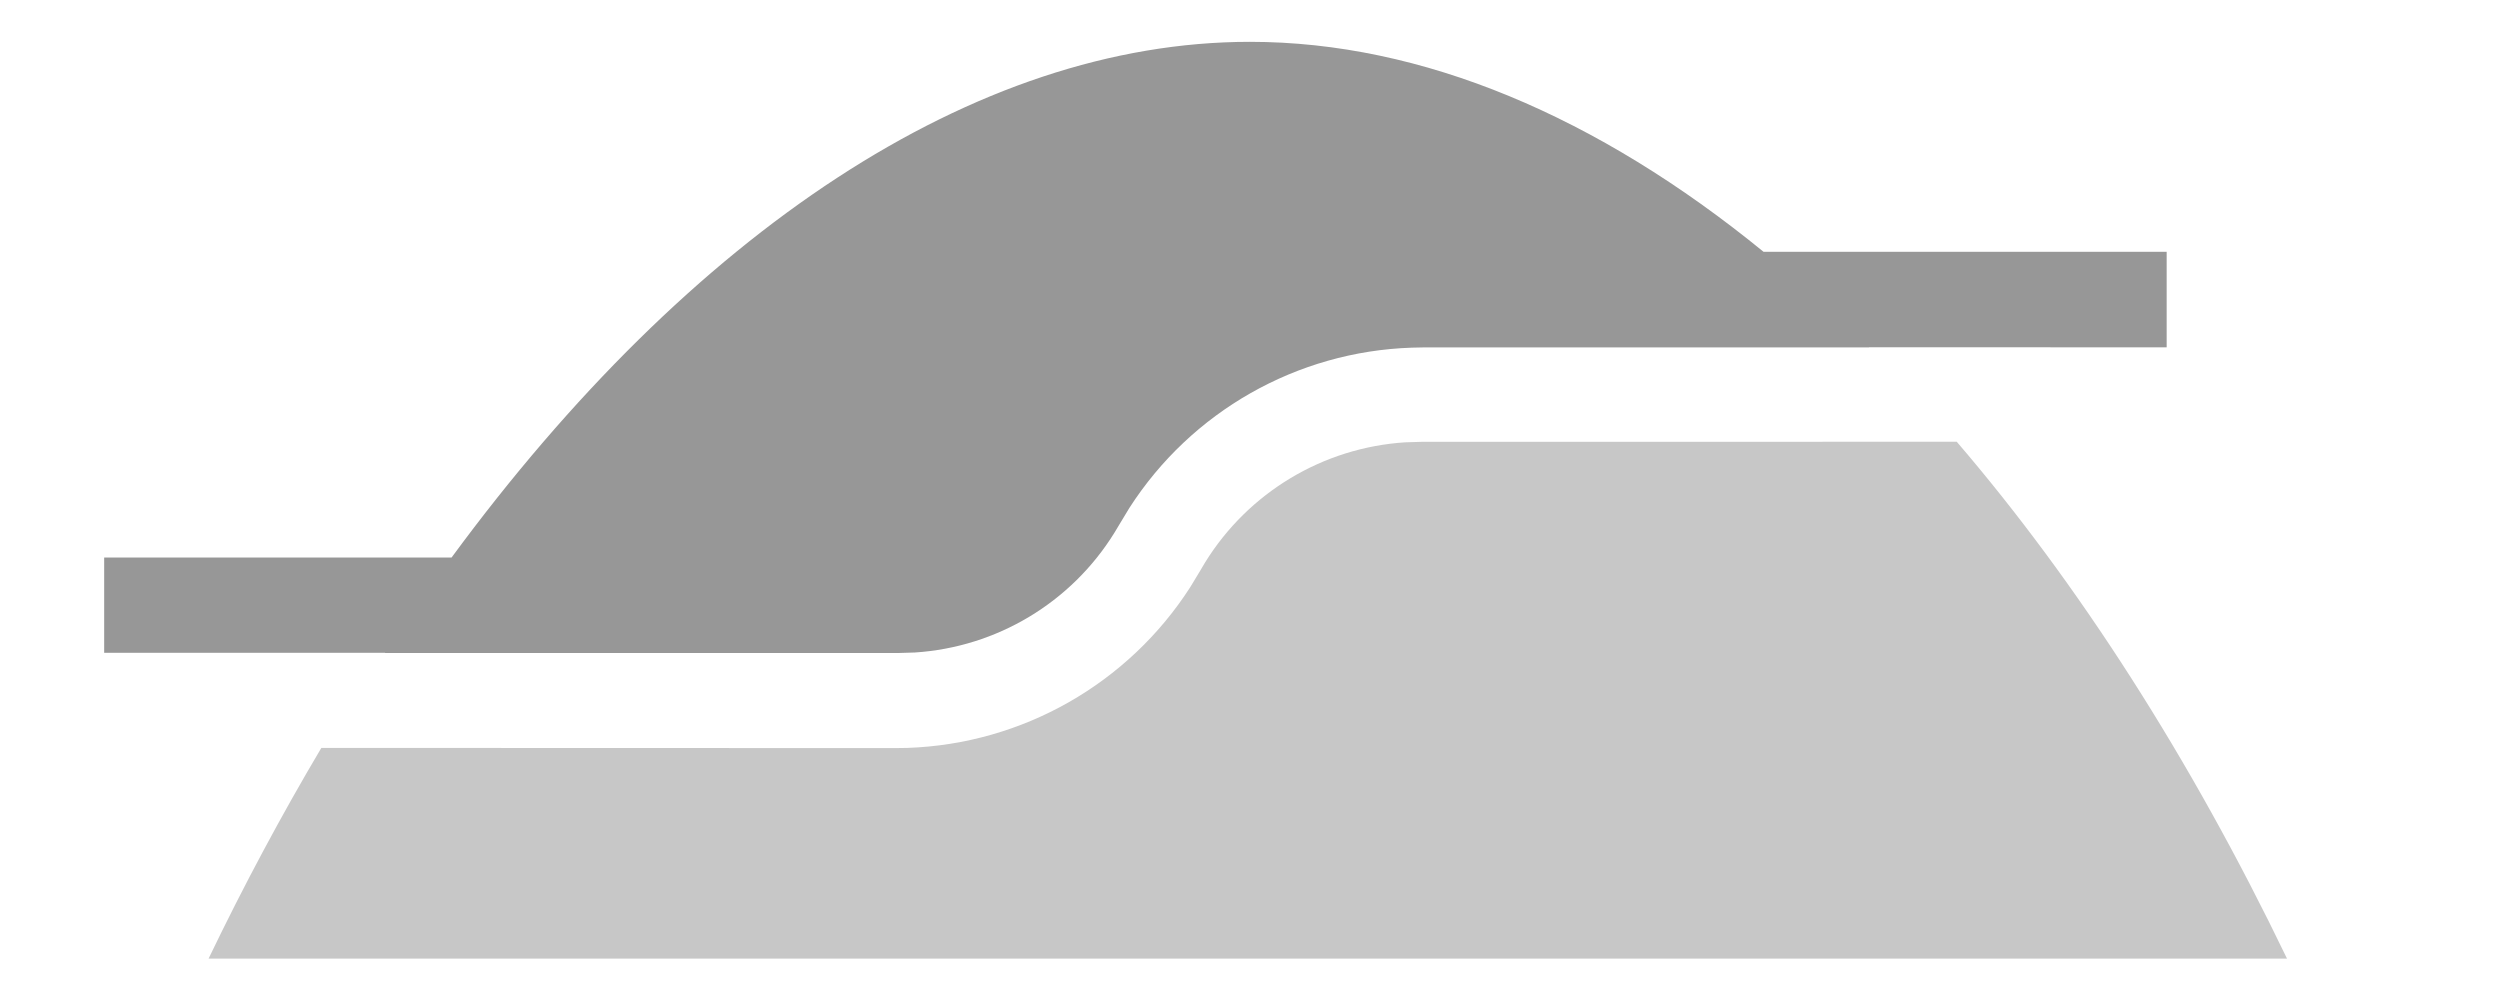 <svg xmlns="http://www.w3.org/2000/svg" width="30" height="12" viewBox="0 0 30 12">
    <g fill="none" fill-rule="evenodd">
        <path fill="#979797" d="M14.667 0c2.066 0 4.173.896 6.163 2.52h4.837v1.146l-3.573-.001.003.002h-5.35l-.14.003c-1.379.046-2.645.767-3.388 1.924l-.119.197-.06.1c-.52.84-1.413 1.373-2.394 1.437l-.197.006H4.287l.002-.002H.917V6.188h4.169C7.953 2.29 11.362 0 14.666 0z" transform="translate(.333 .502)"/>
        <path fill="#C7C7C7" d="M23.148 4.799c1.454 1.695 2.8 3.788 3.963 6.202H2.17c.427-.887.88-1.731 1.353-2.528l6.89.002.142-.002c1.381-.047 2.65-.77 3.395-1.929l.119-.197.06-.101c.52-.84 1.415-1.376 2.399-1.44l.197-.006 6.423-.001z" transform="translate(.333 .502)"/>
    </g>
</svg>
